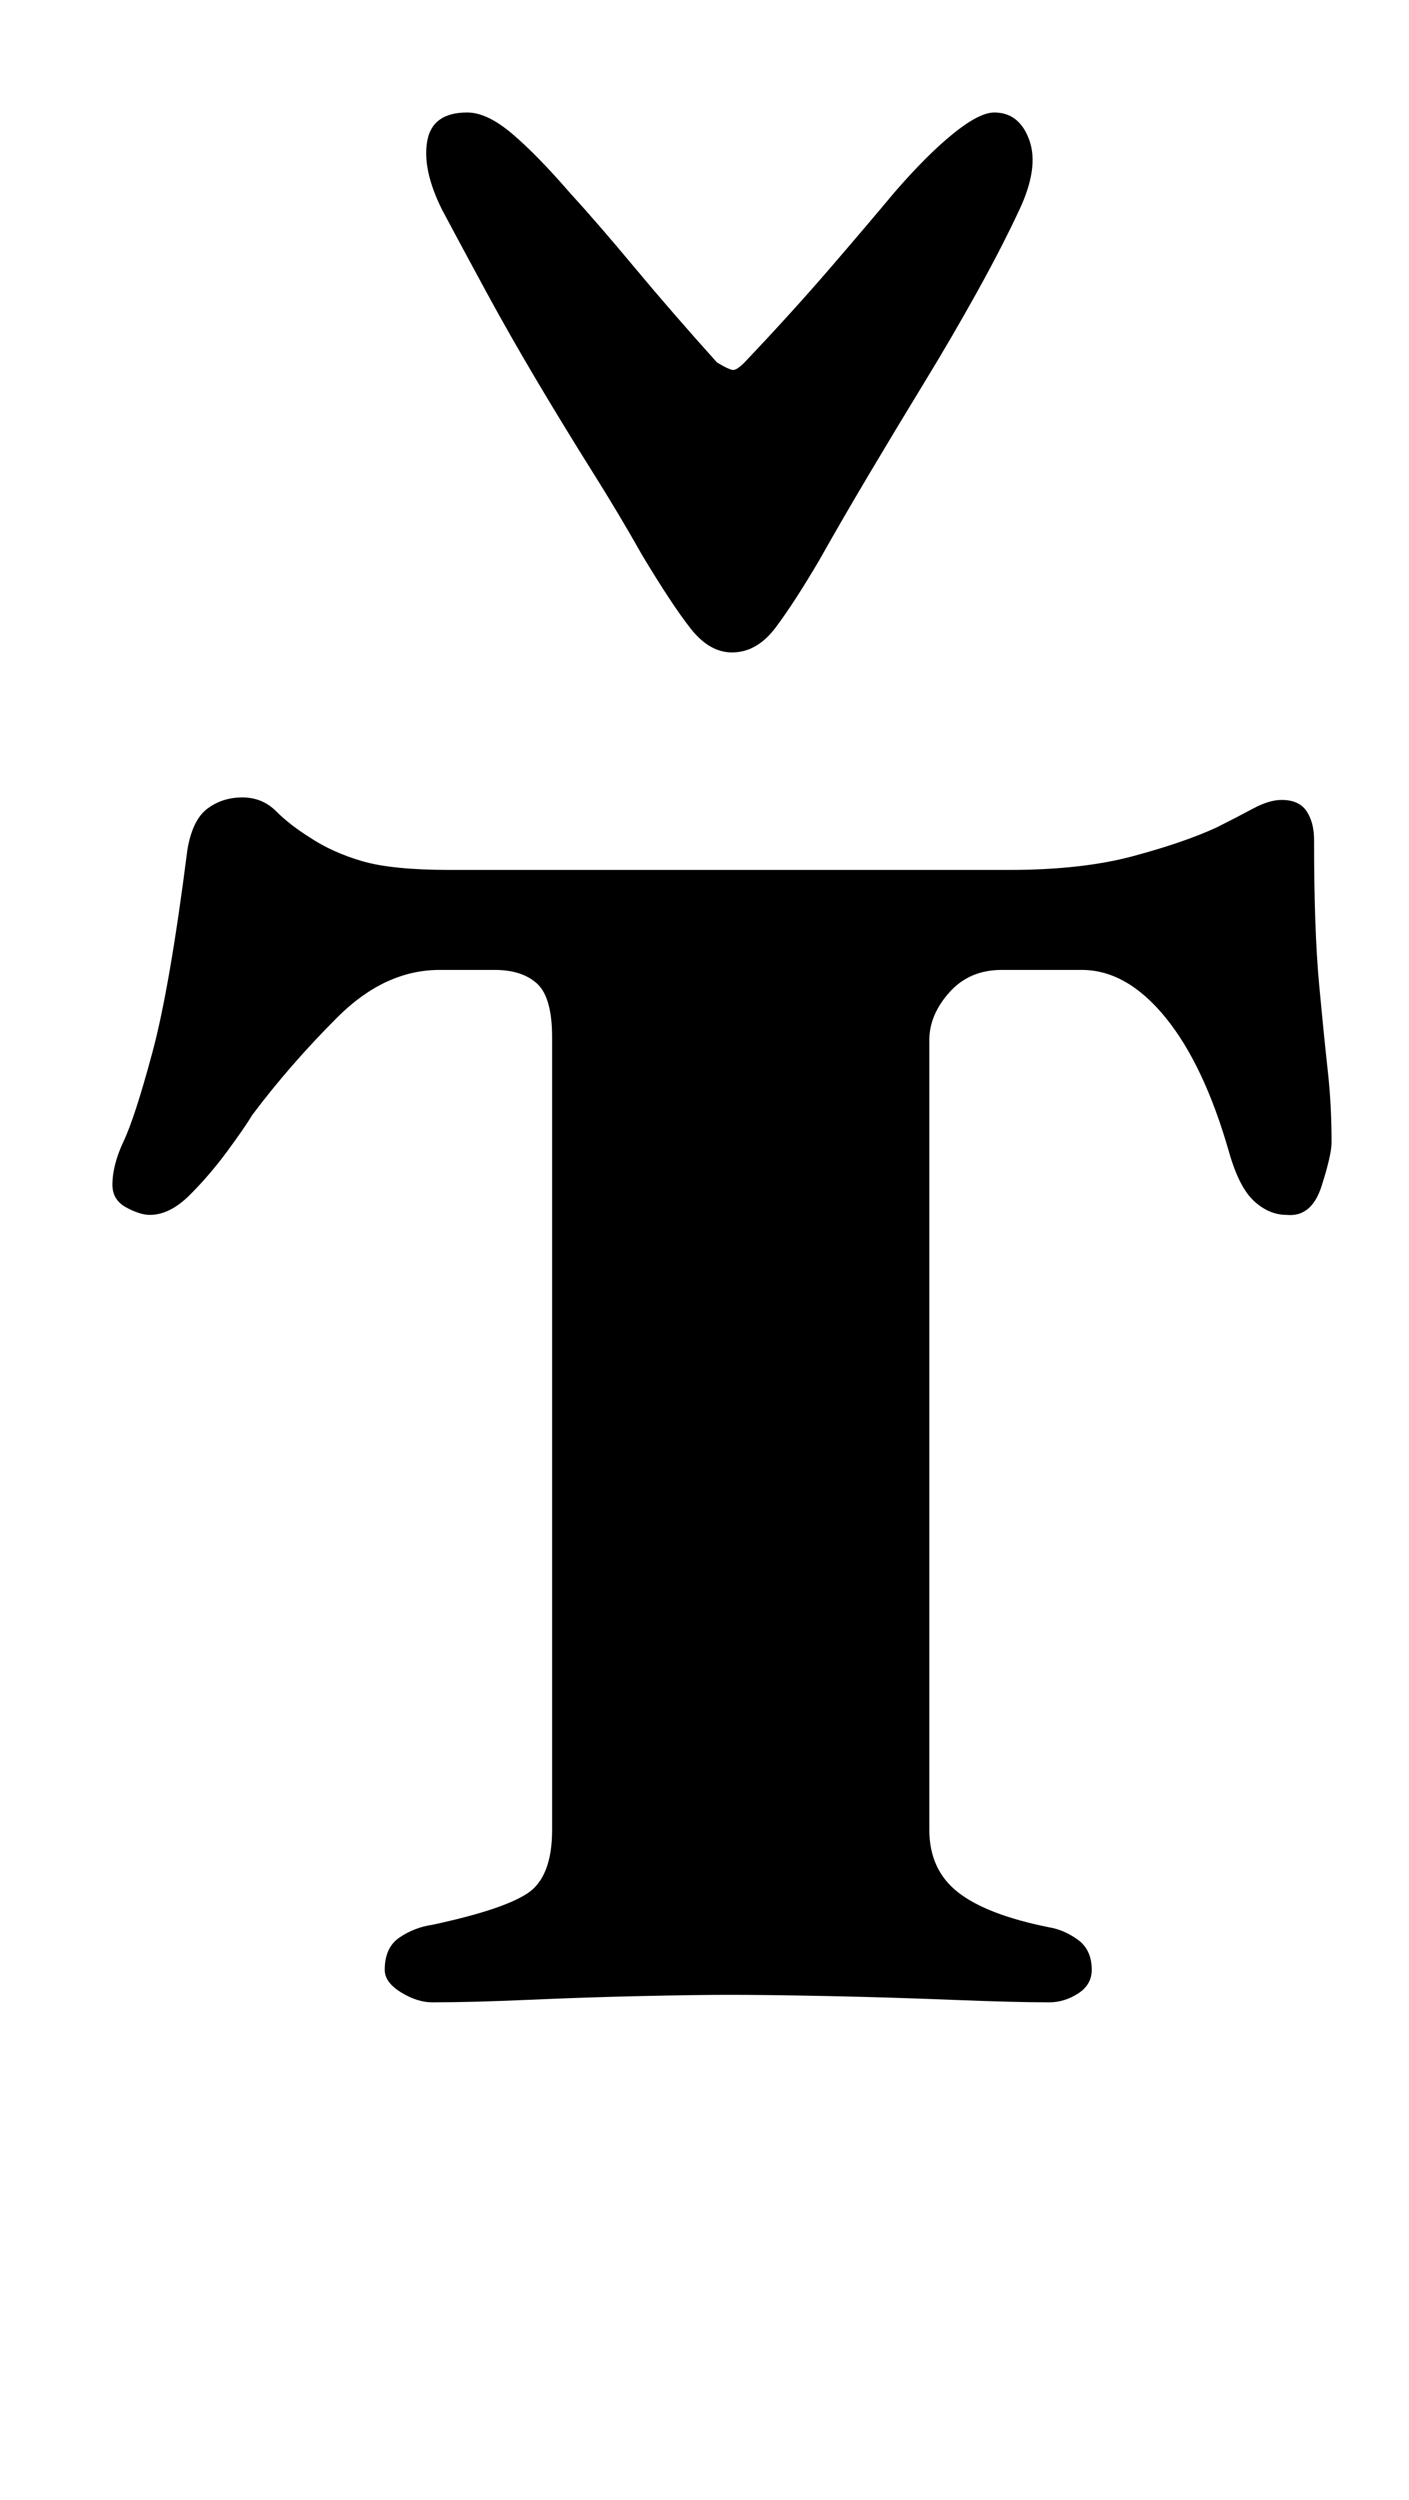 <?xml version="1.0" standalone="no"?>
<!DOCTYPE svg PUBLIC "-//W3C//DTD SVG 1.1//EN" "http://www.w3.org/Graphics/SVG/1.1/DTD/svg11.dtd" >
<svg xmlns="http://www.w3.org/2000/svg" xmlns:xlink="http://www.w3.org/1999/xlink" version="1.1" viewBox="-10 0 564 1000">
  <g transform="matrix(1 0 0 -1 0 800)">
   <path fill="currentColor"
d="M163 -1q-6 0 -12.5 4t-6.5 9q0 9 6 13t13 5q28 6 38 12.5t10 25.5v317q0 16 -6 21.5t-17 5.5h-22q-22 0 -41 -19t-34 -39q-3 -5 -10 -14.5t-15 -17.5t-16 -8q-4 0 -9.5 3t-5.5 9q0 8 4.5 17.5t11.5 35.5t14 81q2 12 8 16.5t14 4.5t13.5 -5.5t13.5 -10.5q9 -6 21 -9.5
t35 -3.5h224q29 0 49.5 5.5t33.5 11.5q8 4 14.5 7.5t11.5 3.5q7 0 10 -4.5t3 -11.5q0 -36 2 -57.5t3.5 -35t1.5 -28.5q0 -5 -4 -17.5t-14 -11.5q-7 0 -13 5.5t-10 19.5q-10 35 -25.5 54t-33.5 19h-32q-13 0 -21 -9t-8 -19v-316q0 -16 11.5 -25t36.5 -14q6 -1 11.5 -5
t5.5 -12q0 -6 -5.5 -9.5t-11.5 -3.5q-14 0 -39 1t-49.5 1.5t-39.5 0.5q-13 0 -35.5 -0.5t-45 -1.5t-38.5 -1zM283 539q-9 0 -16.5 9.5t-19.5 29.5q-9 16 -20 33.5t-22 36t-20.5 36t-17.5 32.5q-8 16 -6 27.5t16 11.5q8 0 18 -8.5t23 -23.5q11 -12 26 -30t33 -38q5 -3 6.5 -3
t4.5 3q19 20 34.5 38t25.5 30q13 15 23.5 23.5t16.5 8.5q10 0 14 -11t-4 -28q-7 -15 -17 -33t-21 -36t-22 -36.5t-20 -34.5q-10 -17 -17.5 -27t-17.5 -10z" />
  </g>

</svg>

